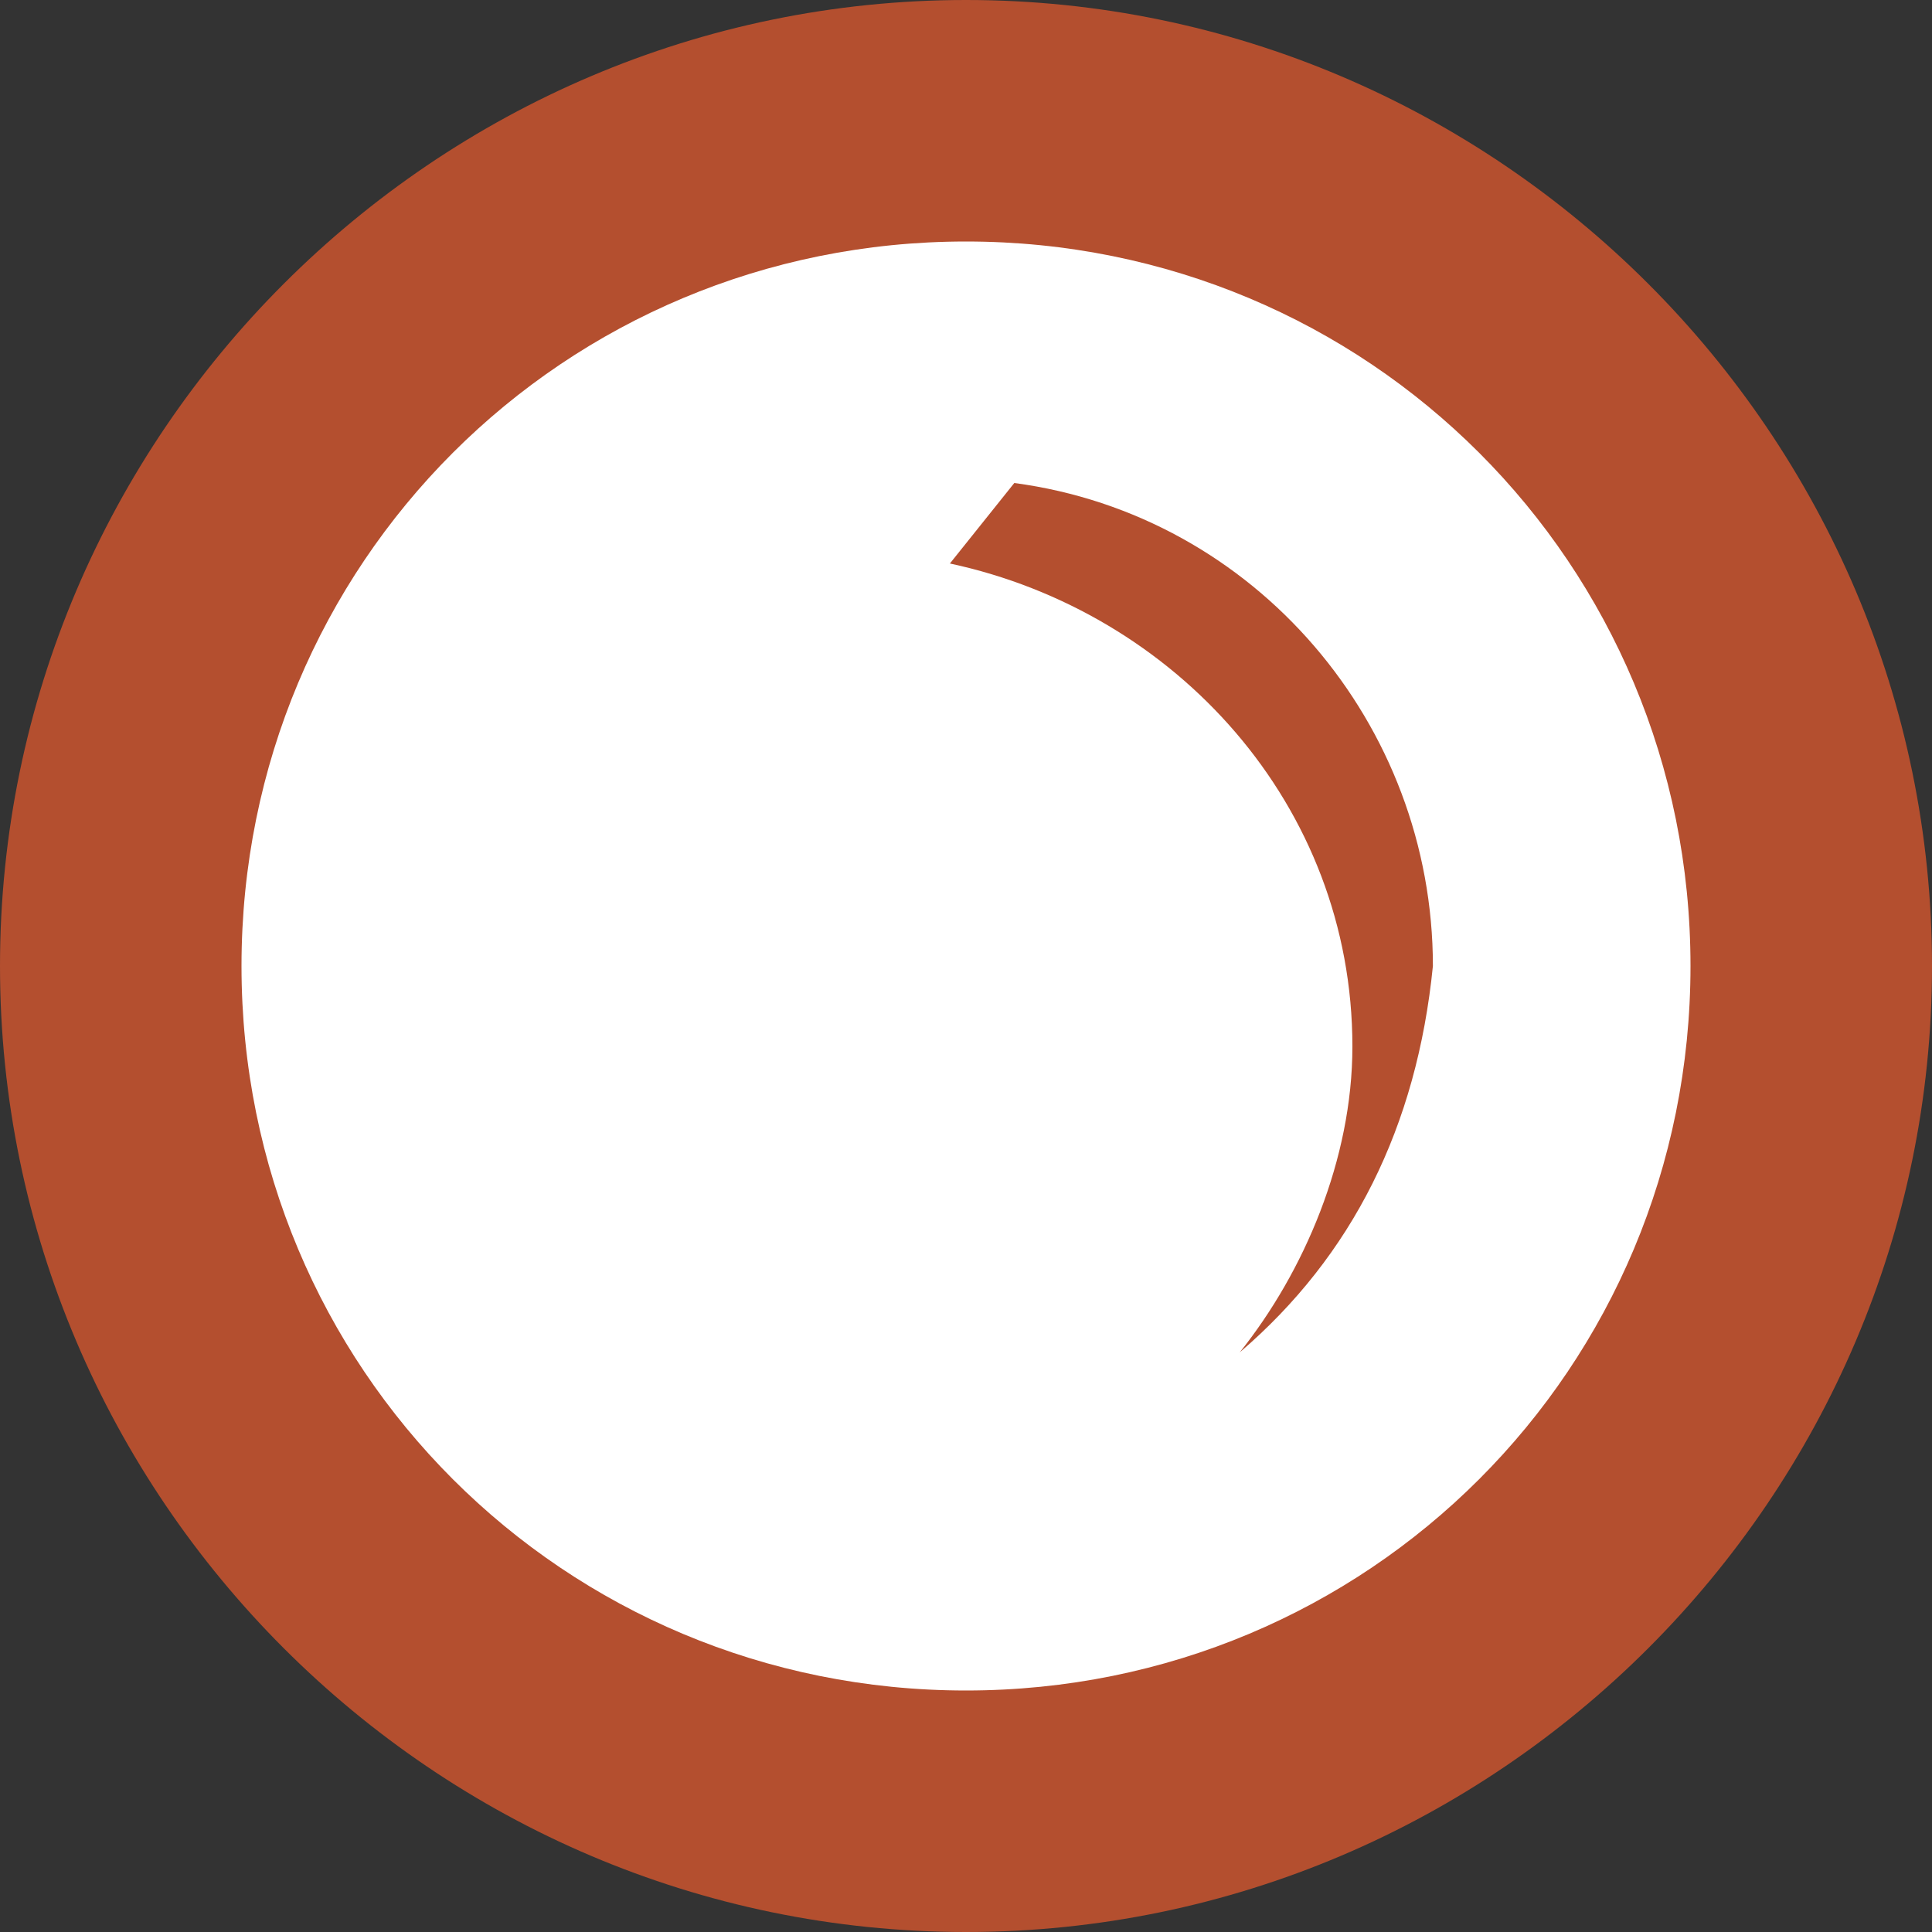 <svg id="Layer_1" xmlns="http://www.w3.org/2000/svg" width="12" height="12" viewBox="0 0 12 12"><rect x="0" y="0" width="12" height="12" fill="#333333" stroke="none"/><style>.st0{fill:#B44F2F;} .st1{fill:#FFFFFF;}</style><path class="st0" d="M12 6c0 3.3-2.7 6-6 6S0 9.3 0 6s2.7-6 6-6 6 2.7 6 6z"/><path class="st1" d="M10.5 6c0 2.5-2 4.5-4.5 4.5S1.5 8.5 1.5 6s2-4.5 4.5-4.5 4.5 2 4.5 4.5z"/><path class="st0" d="M7.7 8.4c.4-.5.7-1.2.7-1.9 0-1.5-1.1-2.7-2.5-3l.4-.5c1.5.2 2.6 1.5 2.6 3-.1 1-.5 1.8-1.2 2.4z"/></svg>